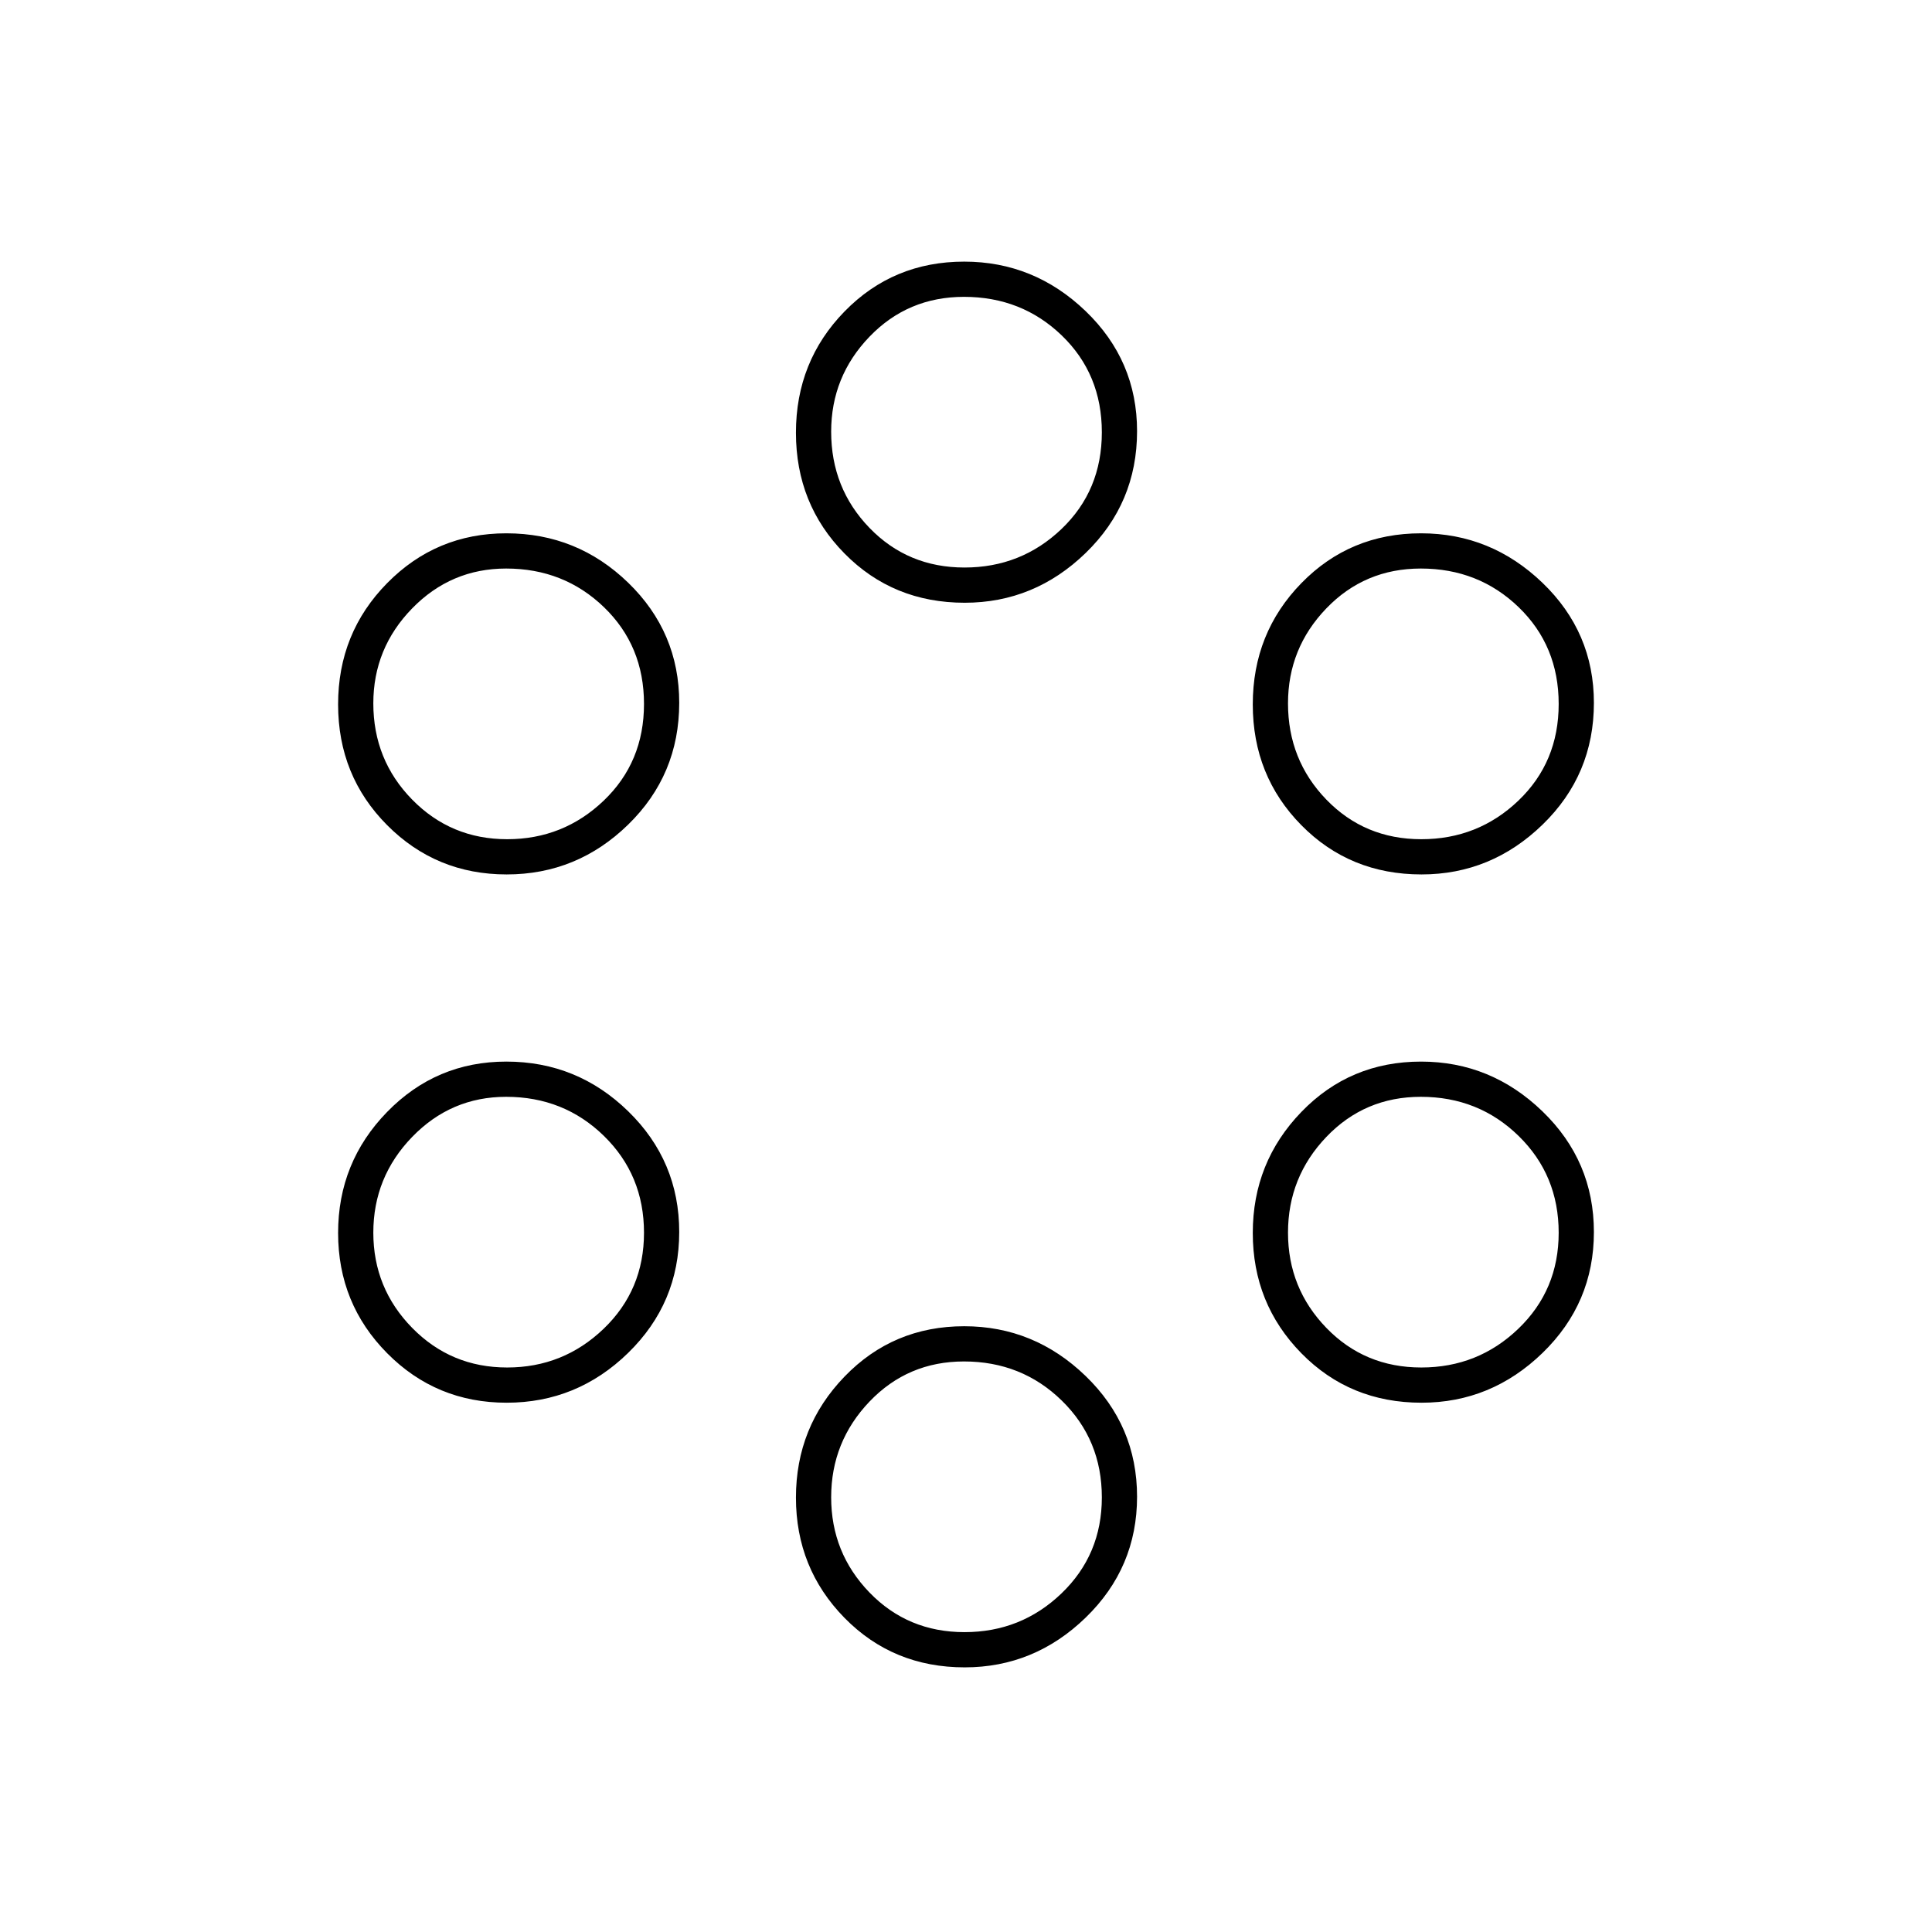 <svg xmlns="http://www.w3.org/2000/svg" height="20" viewBox="0 -960 960 960" width="20"><path d="M479.35-131.5q-35.61 0-59.73-24.6-24.12-24.61-24.12-59.75 0-35.15 24.16-60.15t59.46-25q34.71 0 60.3 24.71 25.58 24.7 25.58 60 0 35.29-25.51 60.04-25.52 24.75-60.14 24.75Zm-.1-17.5q28.15 0 48.2-19.25 20.05-19.24 20.05-47.7 0-28.66-19.91-48.11-19.9-19.44-48.59-19.44-27.9 0-46.95 19.94Q413-243.61 413-216q0 27.61 19.05 47.31Q451.1-149 479.25-149ZM251.74-263q-35 0-59.37-24.6Q168-312.21 168-347.35q0-35.15 24.38-60.15t59.21-25q35.24 0 60.58 24.71 25.33 24.7 25.33 60 0 35.29-25.38 60.04T251.74-263Zm454.61 0q-35.61 0-59.73-24.6-24.12-24.61-24.12-59.75 0-35.15 24.16-60.15t59.46-25q34.71 0 60.3 24.71 25.58 24.7 25.58 60 0 35.29-25.51 60.04Q740.97-263 706.35-263ZM252-280.5q27.9 0 47.95-19.25Q320-318.99 320-347.45q0-28.66-19.91-48.11Q280.19-415 251.5-415q-27.4 0-46.7 19.94-19.3 19.95-19.3 47.56 0 27.61 19.3 47.31 19.3 19.69 47.2 19.69Zm454.25 0q28.15 0 48.2-19.25 20.05-19.24 20.05-47.7 0-28.66-19.91-48.11Q734.69-415 706-415q-27.9 0-46.95 19.94Q640-375.11 640-347.5q0 27.61 19.05 47.31 19.05 19.69 47.2 19.69Zm-454.51-245q-35 0-59.37-24.49-24.37-24.48-24.37-60 0-35.51 24.38-60.26T251.59-695q35.24 0 60.58 24.57 25.33 24.57 25.33 59.67 0 35.76-25.38 60.51t-60.38 24.75Zm454.61 0q-35.61 0-59.73-24.49-24.12-24.48-24.12-60 0-35.51 24.16-60.26T706.12-695q34.71 0 60.3 24.57Q792-645.86 792-610.76q0 35.76-25.51 60.51-25.52 24.75-60.14 24.75ZM252-543q27.9 0 47.95-19.14Q320-581.28 320-610.2q0-28.91-19.91-48.11-19.9-19.19-48.59-19.19-27.4 0-46.7 19.8-19.3 19.8-19.3 47.2 0 28.11 19.3 47.81Q224.1-543 252-543Zm454.25 0q28.15 0 48.2-19.14 20.05-19.14 20.05-48.06 0-28.91-19.91-48.11-19.9-19.19-48.59-19.19-27.9 0-46.95 19.8Q640-637.9 640-610.5q0 28.11 19.05 47.81Q678.1-543 706.25-543Zm-226.9-117.5q-35.61 0-59.73-24.49-24.12-24.48-24.12-60 0-35.51 24.16-60.26T479.12-830q34.71 0 60.3 24.57Q565-780.86 565-745.76q0 35.76-25.51 60.51-25.52 24.75-60.14 24.75Zm-.1-17.5q28.15 0 48.2-19.14 20.05-19.14 20.05-48.06 0-28.91-19.91-48.11-19.9-19.19-48.59-19.19-27.9 0-46.95 19.8Q413-772.9 413-745.5q0 28.11 19.05 47.81Q451.1-678 479.25-678Z"/></svg>